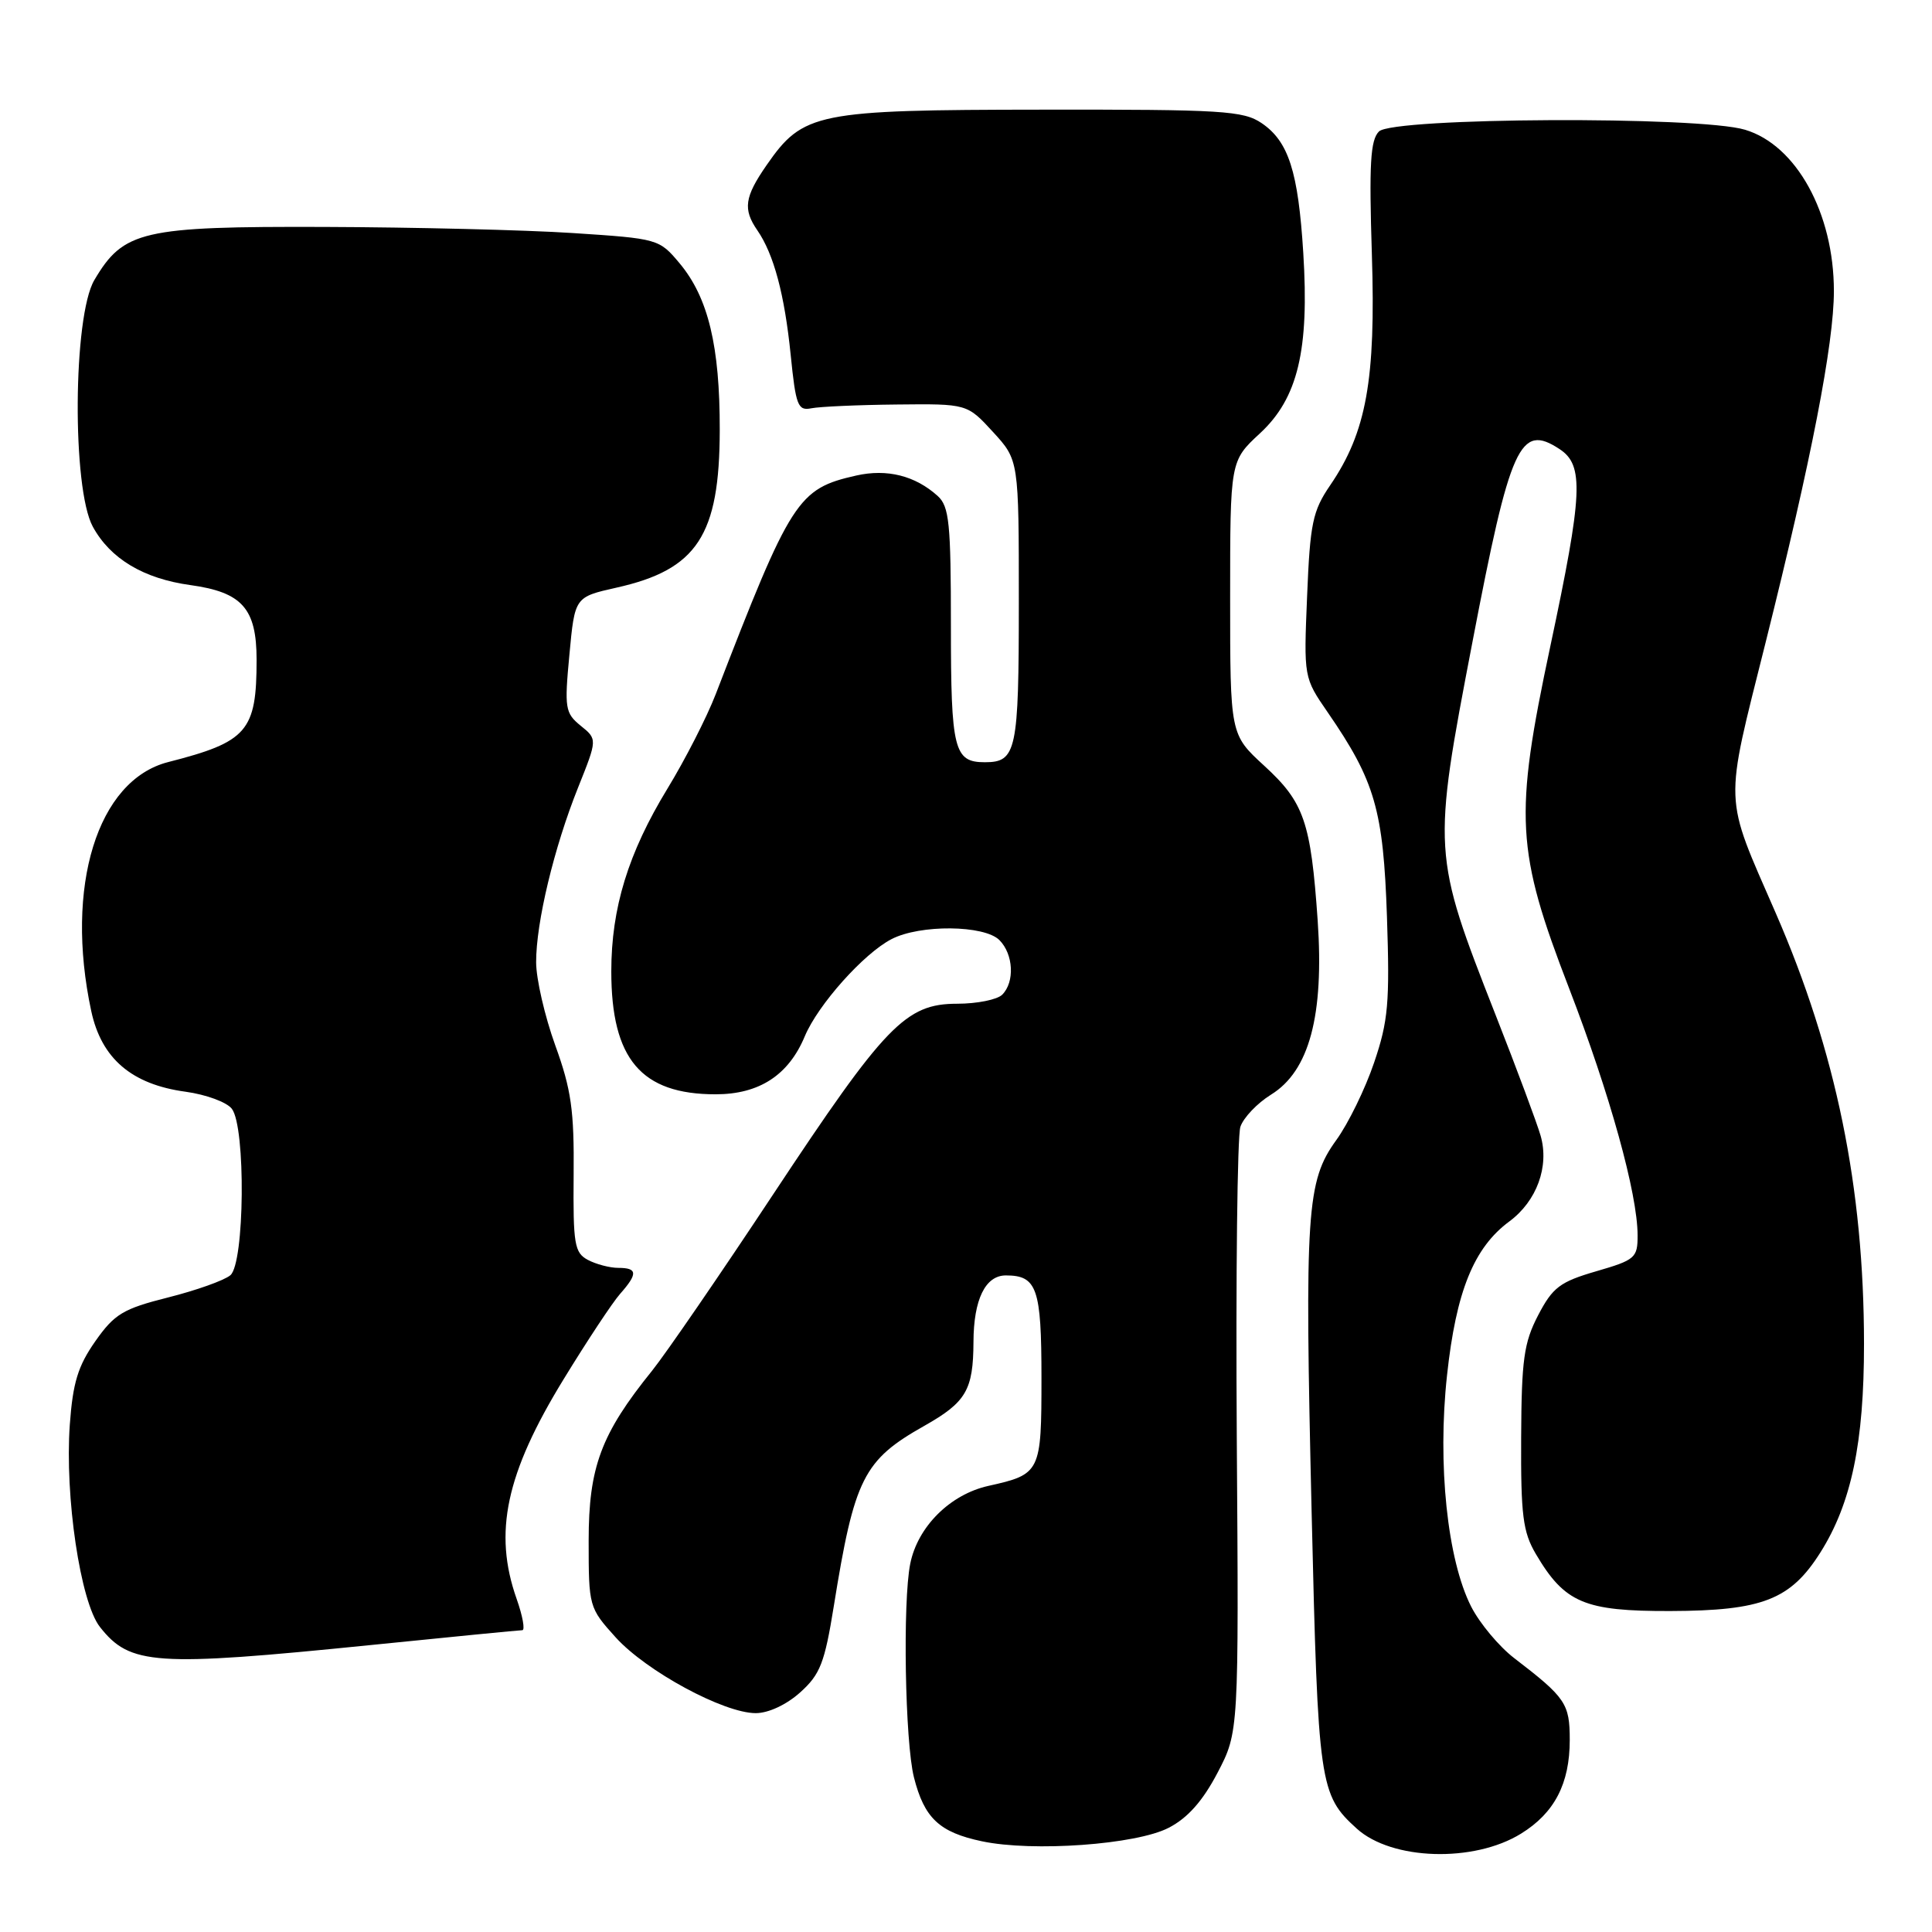 <?xml version="1.0" encoding="UTF-8" standalone="no"?>
<!DOCTYPE svg PUBLIC "-//W3C//DTD SVG 1.1//EN" "http://www.w3.org/Graphics/SVG/1.1/DTD/svg11.dtd" >
<svg xmlns="http://www.w3.org/2000/svg" xmlns:xlink="http://www.w3.org/1999/xlink" version="1.1" viewBox="0 0 256 256">
 <g >
 <path fill="currentColor"
d=" M 201.54 242.97 C 205.98 240.23 208.00 236.34 208.00 230.55 C 208.00 225.73 207.46 224.94 200.64 219.71 C 198.63 218.17 196.07 215.10 194.94 212.89 C 191.78 206.68 190.45 194.02 191.74 182.22 C 192.94 171.12 195.29 165.32 199.99 161.85 C 203.63 159.16 205.31 154.56 204.14 150.49 C 203.67 148.85 200.99 141.65 198.18 134.50 C 189.79 113.10 189.77 112.88 195.12 85.00 C 200.12 58.88 201.40 56.06 206.64 59.50 C 209.91 61.64 209.74 65.35 205.42 85.66 C 200.61 108.26 200.86 112.68 207.93 131.00 C 213.32 144.98 216.98 158.16 216.99 163.68 C 217.00 166.67 216.68 166.95 211.51 168.45 C 206.70 169.85 205.74 170.58 203.81 174.28 C 201.92 177.92 201.61 180.15 201.56 190.50 C 201.51 200.77 201.79 202.99 203.50 205.90 C 207.33 212.40 209.93 213.50 221.33 213.47 C 233.53 213.43 237.26 211.97 241.21 205.71 C 245.32 199.20 247.00 191.16 246.99 178.04 C 246.98 157.35 243.29 139.35 235.30 121.00 C 228.35 105.04 228.43 107.21 233.96 85.10 C 240.02 60.87 243.00 45.53 243.00 38.57 C 243.00 28.26 238.03 19.22 231.22 17.19 C 225.14 15.36 184.59 15.56 182.72 17.42 C 181.58 18.56 181.40 21.72 181.78 33.72 C 182.31 50.33 181.06 57.27 176.25 64.31 C 173.94 67.69 173.59 69.33 173.20 78.95 C 172.75 89.78 172.75 89.78 175.95 94.42 C 182.20 103.50 183.30 107.33 183.78 121.50 C 184.16 132.87 183.95 135.29 182.08 140.79 C 180.91 144.26 178.65 148.88 177.07 151.06 C 173.12 156.52 172.86 160.44 173.80 200.50 C 174.65 236.54 174.83 237.82 179.79 242.31 C 184.42 246.50 195.29 246.84 201.54 242.97 Z  M 154.86 242.19 C 157.38 240.89 159.37 238.64 161.33 234.90 C 164.15 229.50 164.15 229.50 163.88 190.50 C 163.74 169.05 163.95 150.51 164.36 149.30 C 164.77 148.09 166.59 146.18 168.41 145.05 C 173.49 141.92 175.46 134.56 174.60 121.98 C 173.69 108.89 172.81 106.32 167.51 101.46 C 163.00 97.32 163.00 97.32 163.00 79.20 C 163.00 61.08 163.00 61.08 166.95 57.42 C 171.97 52.78 173.50 46.40 172.69 33.50 C 172.02 22.72 170.74 18.74 167.18 16.32 C 164.75 14.67 161.99 14.50 138.00 14.53 C 108.12 14.56 106.42 14.91 101.58 21.88 C 98.65 26.11 98.42 27.72 100.36 30.53 C 102.53 33.68 103.96 39.01 104.77 47.03 C 105.45 53.76 105.72 54.46 107.51 54.10 C 108.61 53.88 113.70 53.65 118.83 53.60 C 128.15 53.50 128.15 53.50 131.58 57.24 C 135.00 60.97 135.00 60.97 135.00 79.79 C 135.00 99.53 134.69 101.00 130.50 101.00 C 126.41 101.00 126.00 99.37 126.00 82.95 C 126.00 69.32 125.78 67.11 124.25 65.72 C 121.27 63.03 117.54 62.09 113.46 63.01 C 105.70 64.76 104.82 66.13 94.83 92.00 C 93.66 95.03 90.79 100.65 88.44 104.50 C 83.24 113.03 81.00 120.32 81.00 128.71 C 81.00 140.33 84.96 145.00 94.82 145.00 C 100.60 145.00 104.49 142.47 106.64 137.31 C 108.39 133.13 114.45 126.34 118.13 124.44 C 121.90 122.48 130.42 122.56 132.43 124.57 C 134.29 126.44 134.48 130.12 132.80 131.80 C 132.14 132.46 129.46 133.00 126.83 133.00 C 120.00 133.00 117.30 135.81 102.42 158.30 C 95.44 168.86 88.23 179.35 86.41 181.62 C 79.64 190.00 78.00 194.40 78.00 204.15 C 78.00 212.89 78.04 213.04 81.58 216.96 C 85.64 221.45 95.90 227.00 100.14 227.00 C 101.82 227.00 104.22 225.88 106.03 224.25 C 108.68 221.87 109.27 220.35 110.48 212.84 C 113.21 195.86 114.41 193.48 122.48 188.93 C 128.02 185.80 128.96 184.19 128.99 177.82 C 129.01 172.19 130.56 169.00 133.28 169.00 C 137.41 169.00 138.00 170.70 138.00 182.58 C 138.00 195.11 137.88 195.35 130.96 196.89 C 125.89 198.02 121.59 202.30 120.61 207.21 C 119.60 212.25 119.92 230.81 121.10 235.50 C 122.47 240.91 124.46 242.79 130.11 243.98 C 136.85 245.41 150.58 244.42 154.86 242.19 Z  M 49.00 217.99 C 59.73 216.90 68.82 216.01 69.21 216.01 C 69.59 216.00 69.26 214.14 68.46 211.87 C 65.35 203.08 67.03 195.24 74.68 182.76 C 77.80 177.66 81.17 172.57 82.17 171.44 C 84.53 168.77 84.48 168.00 81.93 168.00 C 80.80 168.00 78.98 167.52 77.89 166.94 C 76.12 165.99 75.93 164.87 76.01 155.69 C 76.09 147.14 75.70 144.37 73.57 138.50 C 72.18 134.65 71.04 129.70 71.04 127.50 C 71.03 122.24 73.41 112.31 76.60 104.35 C 79.16 97.95 79.16 97.95 76.94 96.16 C 74.88 94.48 74.78 93.85 75.45 86.74 C 76.16 79.11 76.16 79.11 81.67 77.87 C 92.38 75.48 95.35 70.95 95.37 56.98 C 95.39 45.86 93.85 39.44 90.06 34.90 C 87.35 31.66 87.22 31.62 75.91 30.88 C 69.64 30.47 54.82 30.11 42.98 30.07 C 18.81 29.99 16.37 30.56 12.50 37.11 C 9.67 41.90 9.53 64.73 12.30 69.79 C 14.62 74.04 19.03 76.68 25.25 77.53 C 32.09 78.48 34.00 80.63 34.00 87.43 C 34.00 96.89 32.78 98.30 22.28 100.98 C 12.90 103.38 8.55 117.46 12.09 133.97 C 13.44 140.26 17.44 143.69 24.59 144.66 C 27.29 145.03 30.05 146.04 30.72 146.92 C 32.58 149.34 32.42 167.41 30.52 168.98 C 29.71 169.66 26.00 170.98 22.27 171.92 C 16.31 173.42 15.17 174.11 12.63 177.72 C 10.33 181.00 9.65 183.22 9.25 188.77 C 8.57 198.29 10.65 212.29 13.24 215.58 C 17.23 220.65 20.49 220.87 49.00 217.99 Z "/>
</g>
</svg>